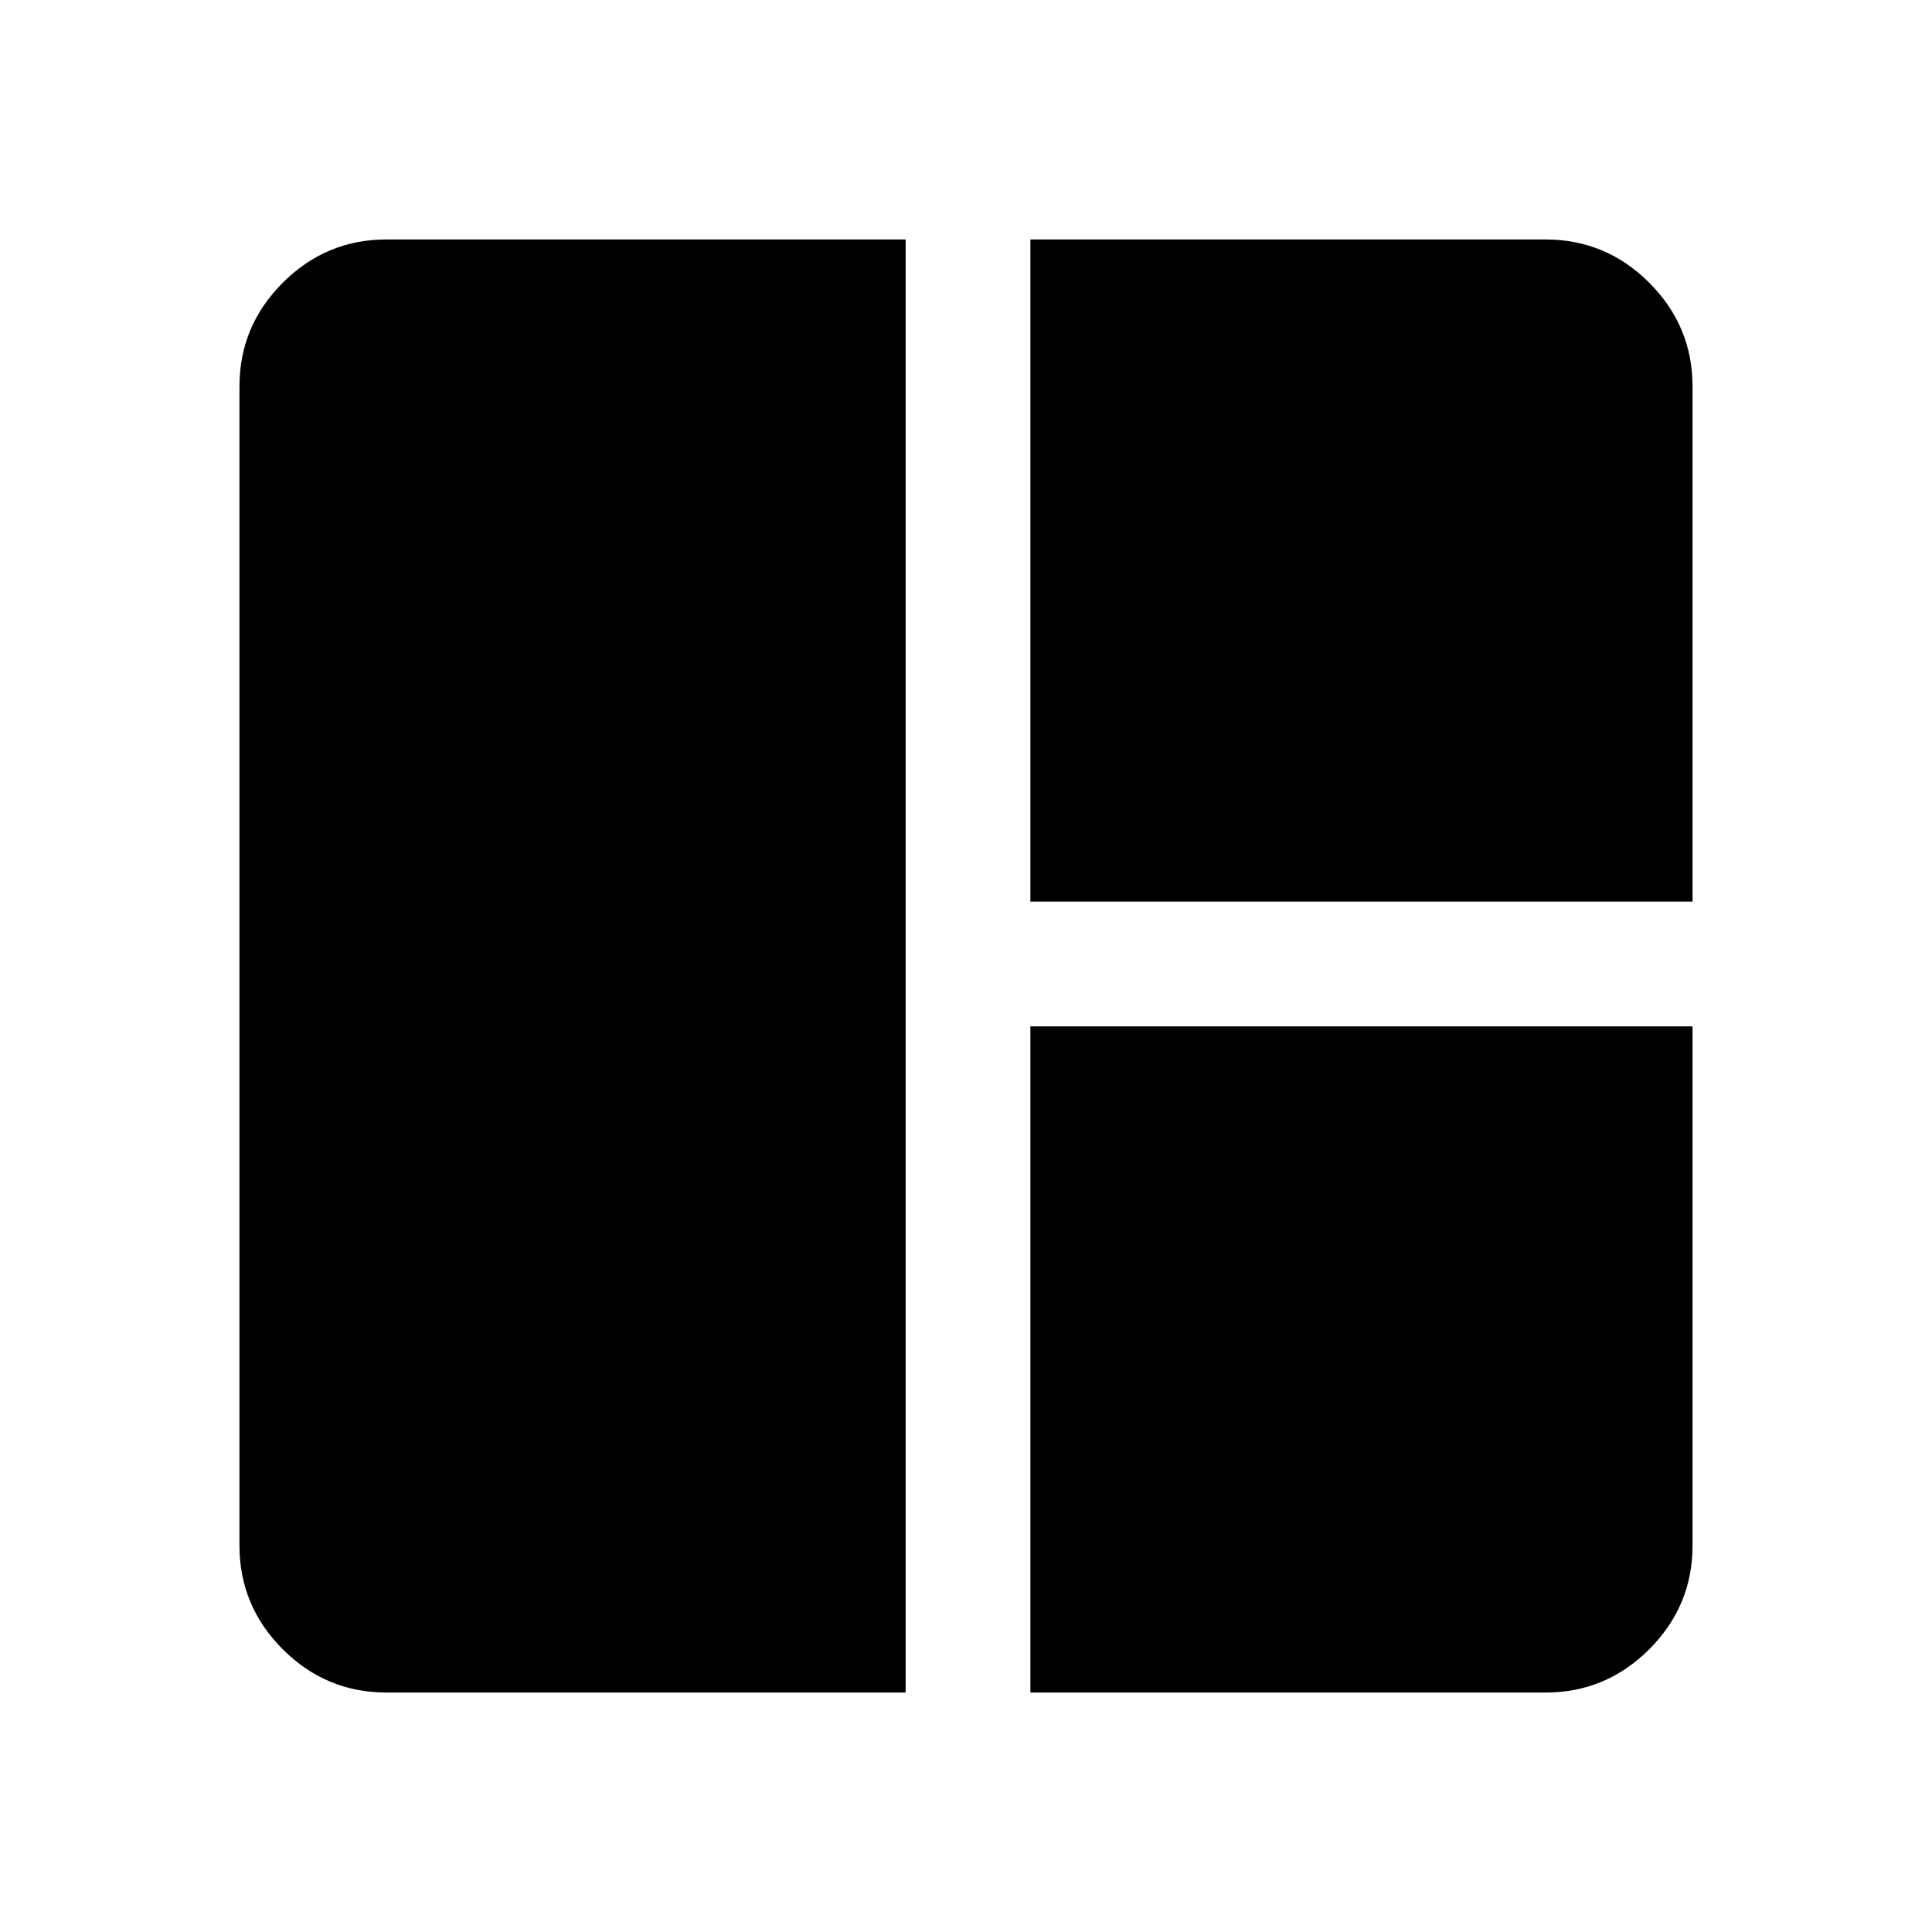<svg xmlns="http://www.w3.org/2000/svg" height="40" width="40"><path d="M18.75 35.042H8Q6.75 35.042 5.854 34.146Q4.958 33.25 4.958 32V8Q4.958 6.75 5.854 5.854Q6.75 4.958 8 4.958H18.75ZM21.333 18.667V4.958H32Q33.25 4.958 34.146 5.854Q35.042 6.75 35.042 8V18.667ZM21.333 35.042V21.25H35.042V32Q35.042 33.25 34.146 34.146Q33.25 35.042 32 35.042Z"/></svg>